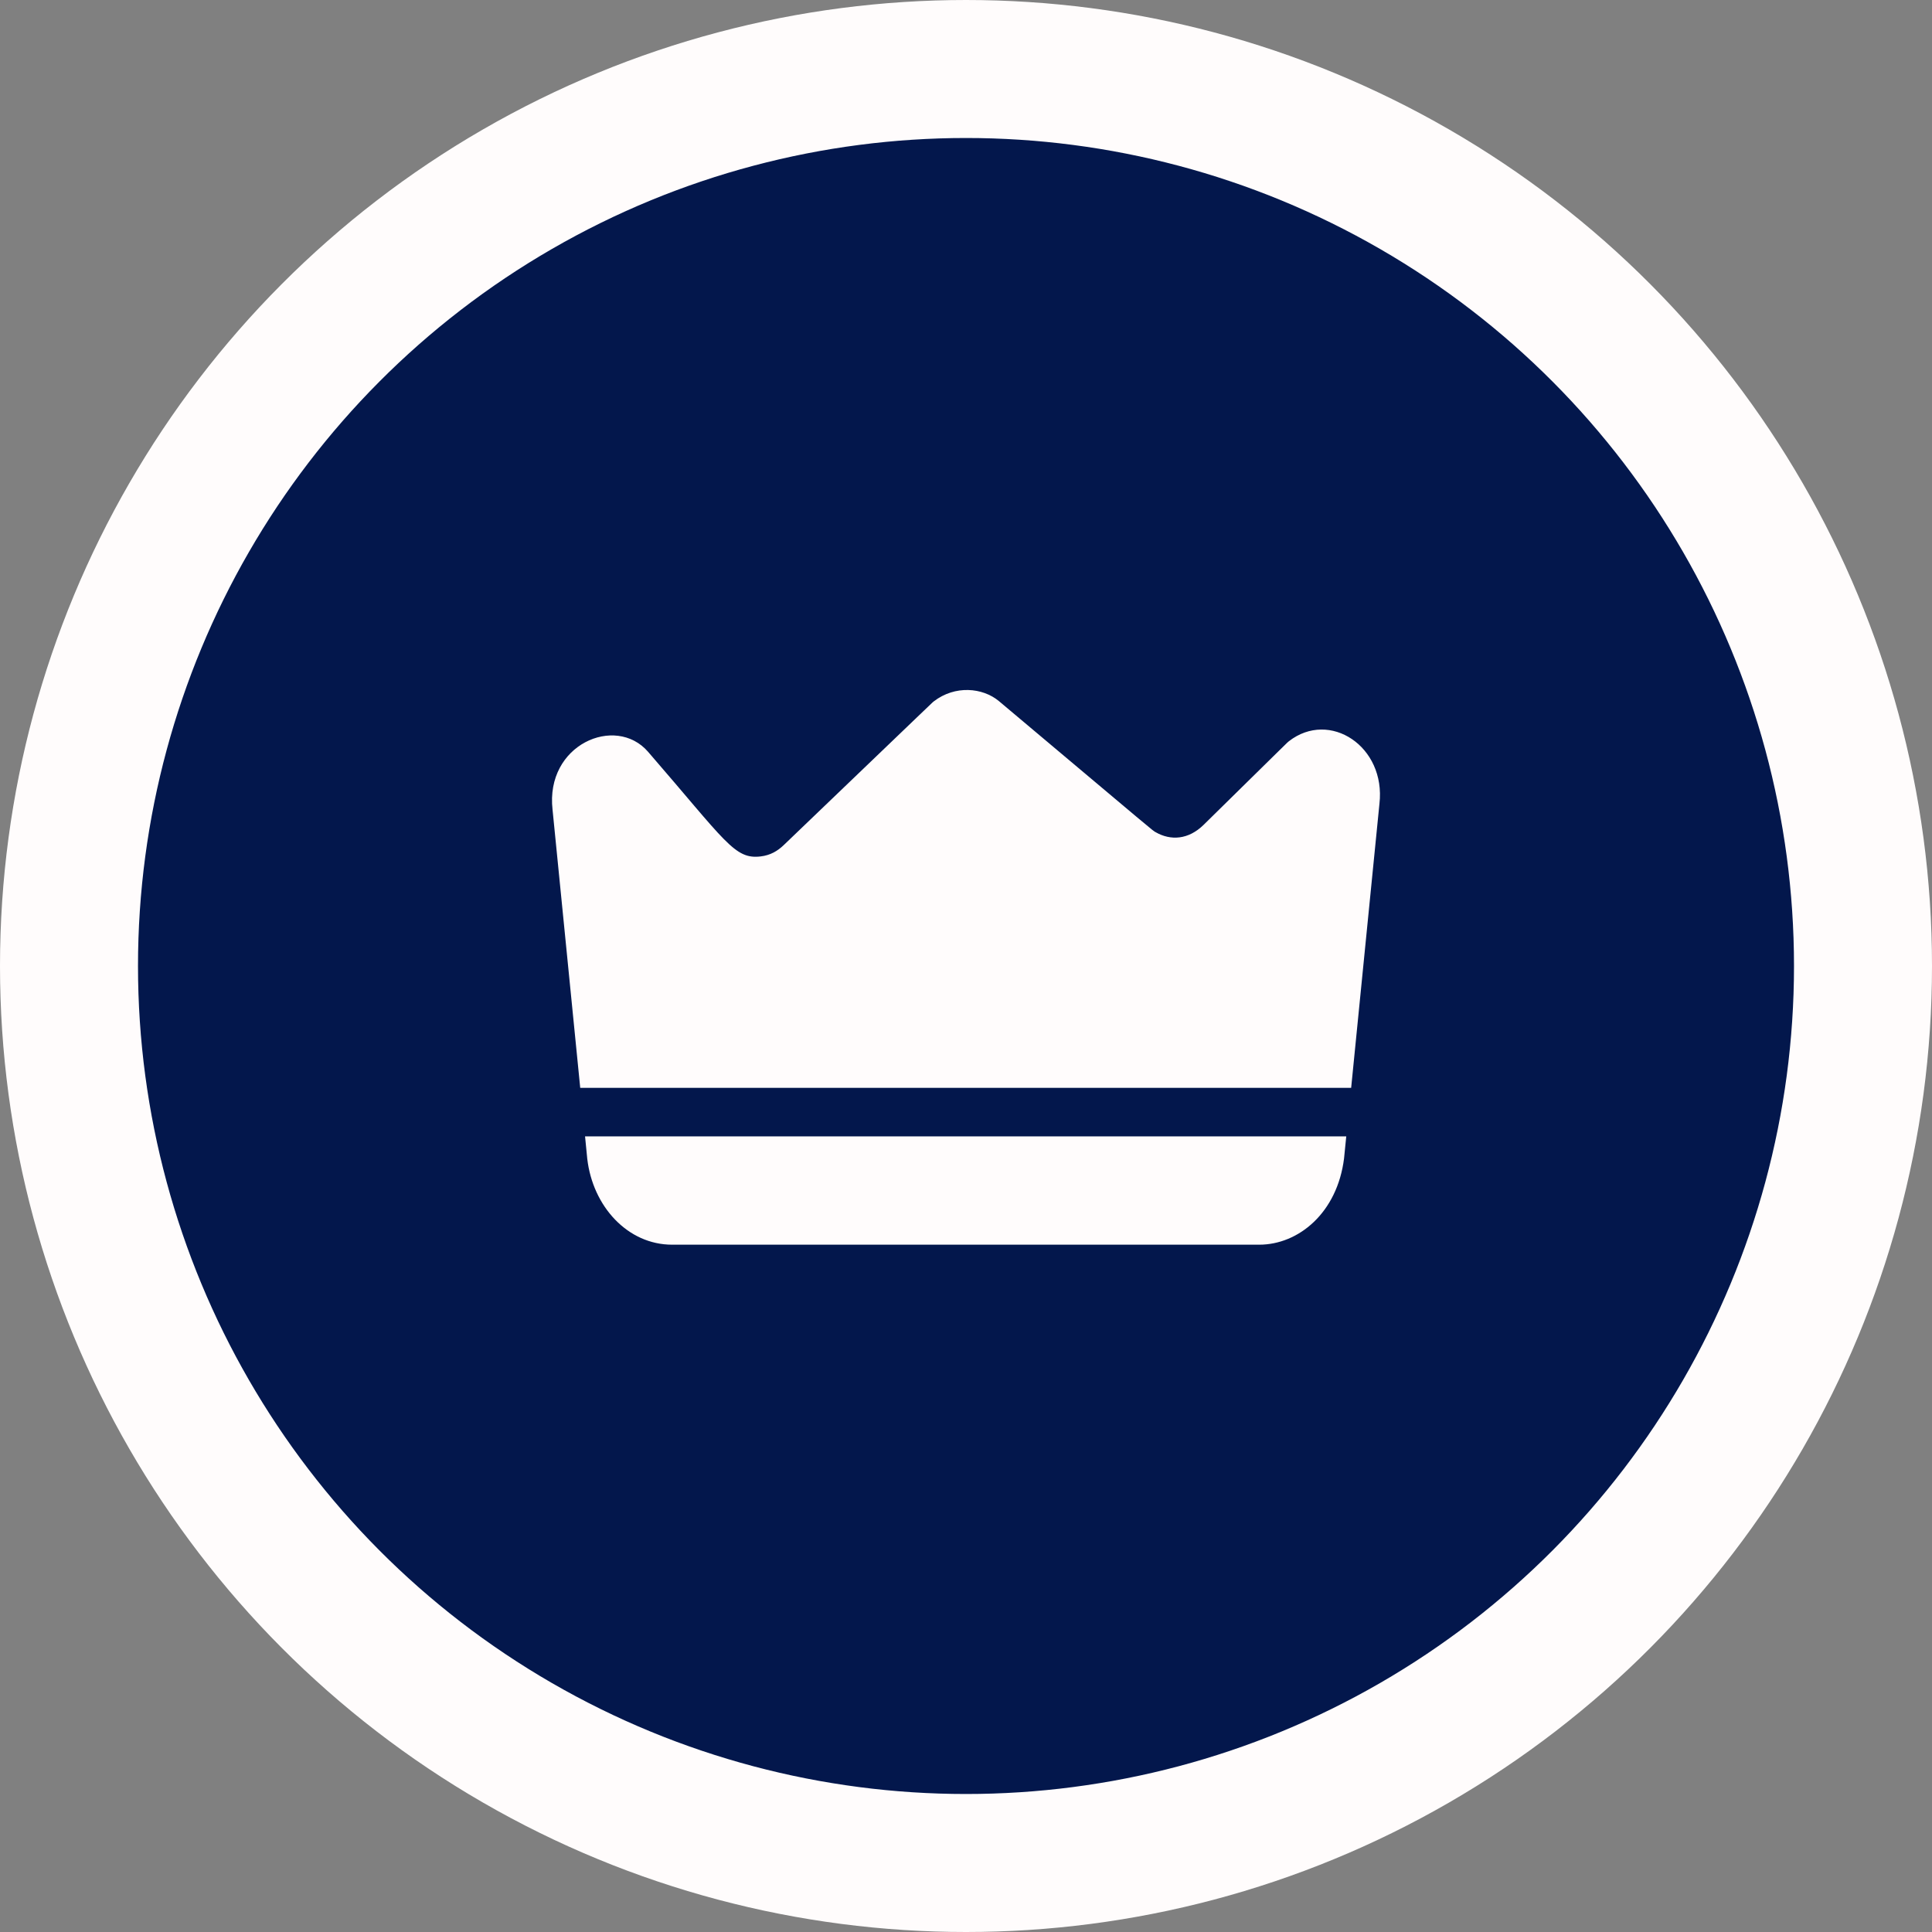 <svg width="28" height="28" viewBox="0 0 28 28" fill="none" xmlns="http://www.w3.org/2000/svg">
<rect x="0" y="0" width="28" height="28" fill="#808080" stroke="none"/>
<circle cx="14" cy="14" r="13" fill="#03174C" stroke="#FFFCFC" stroke-width="2"/>
<path d="M8.479 16.469H19.511L19.479 16.789C19.38 17.578 18.819 18.039 18.249 18.039H9.741C9.096 18.039 8.591 17.484 8.511 16.794C8.51 16.787 8.515 16.831 8.479 16.469V16.469Z" fill="#FFFCFC"/>
<path d="M19.992 11.648L19.582 15.766H8.409L8.008 11.735C7.9 10.79 8.92 10.353 9.391 10.894C10.523 12.2 10.644 12.457 11.024 12.412C11.168 12.395 11.27 12.331 11.354 12.252C13.66 10.041 13.509 10.184 13.533 10.165C13.843 9.926 14.242 9.966 14.476 10.16C16.805 12.118 16.697 12.032 16.749 12.061C16.967 12.186 17.223 12.17 17.443 11.955C18.737 10.683 18.655 10.762 18.679 10.743C19.271 10.282 20.087 10.818 19.992 11.648V11.648Z" fill="#FFFCFC"/>
</svg>

